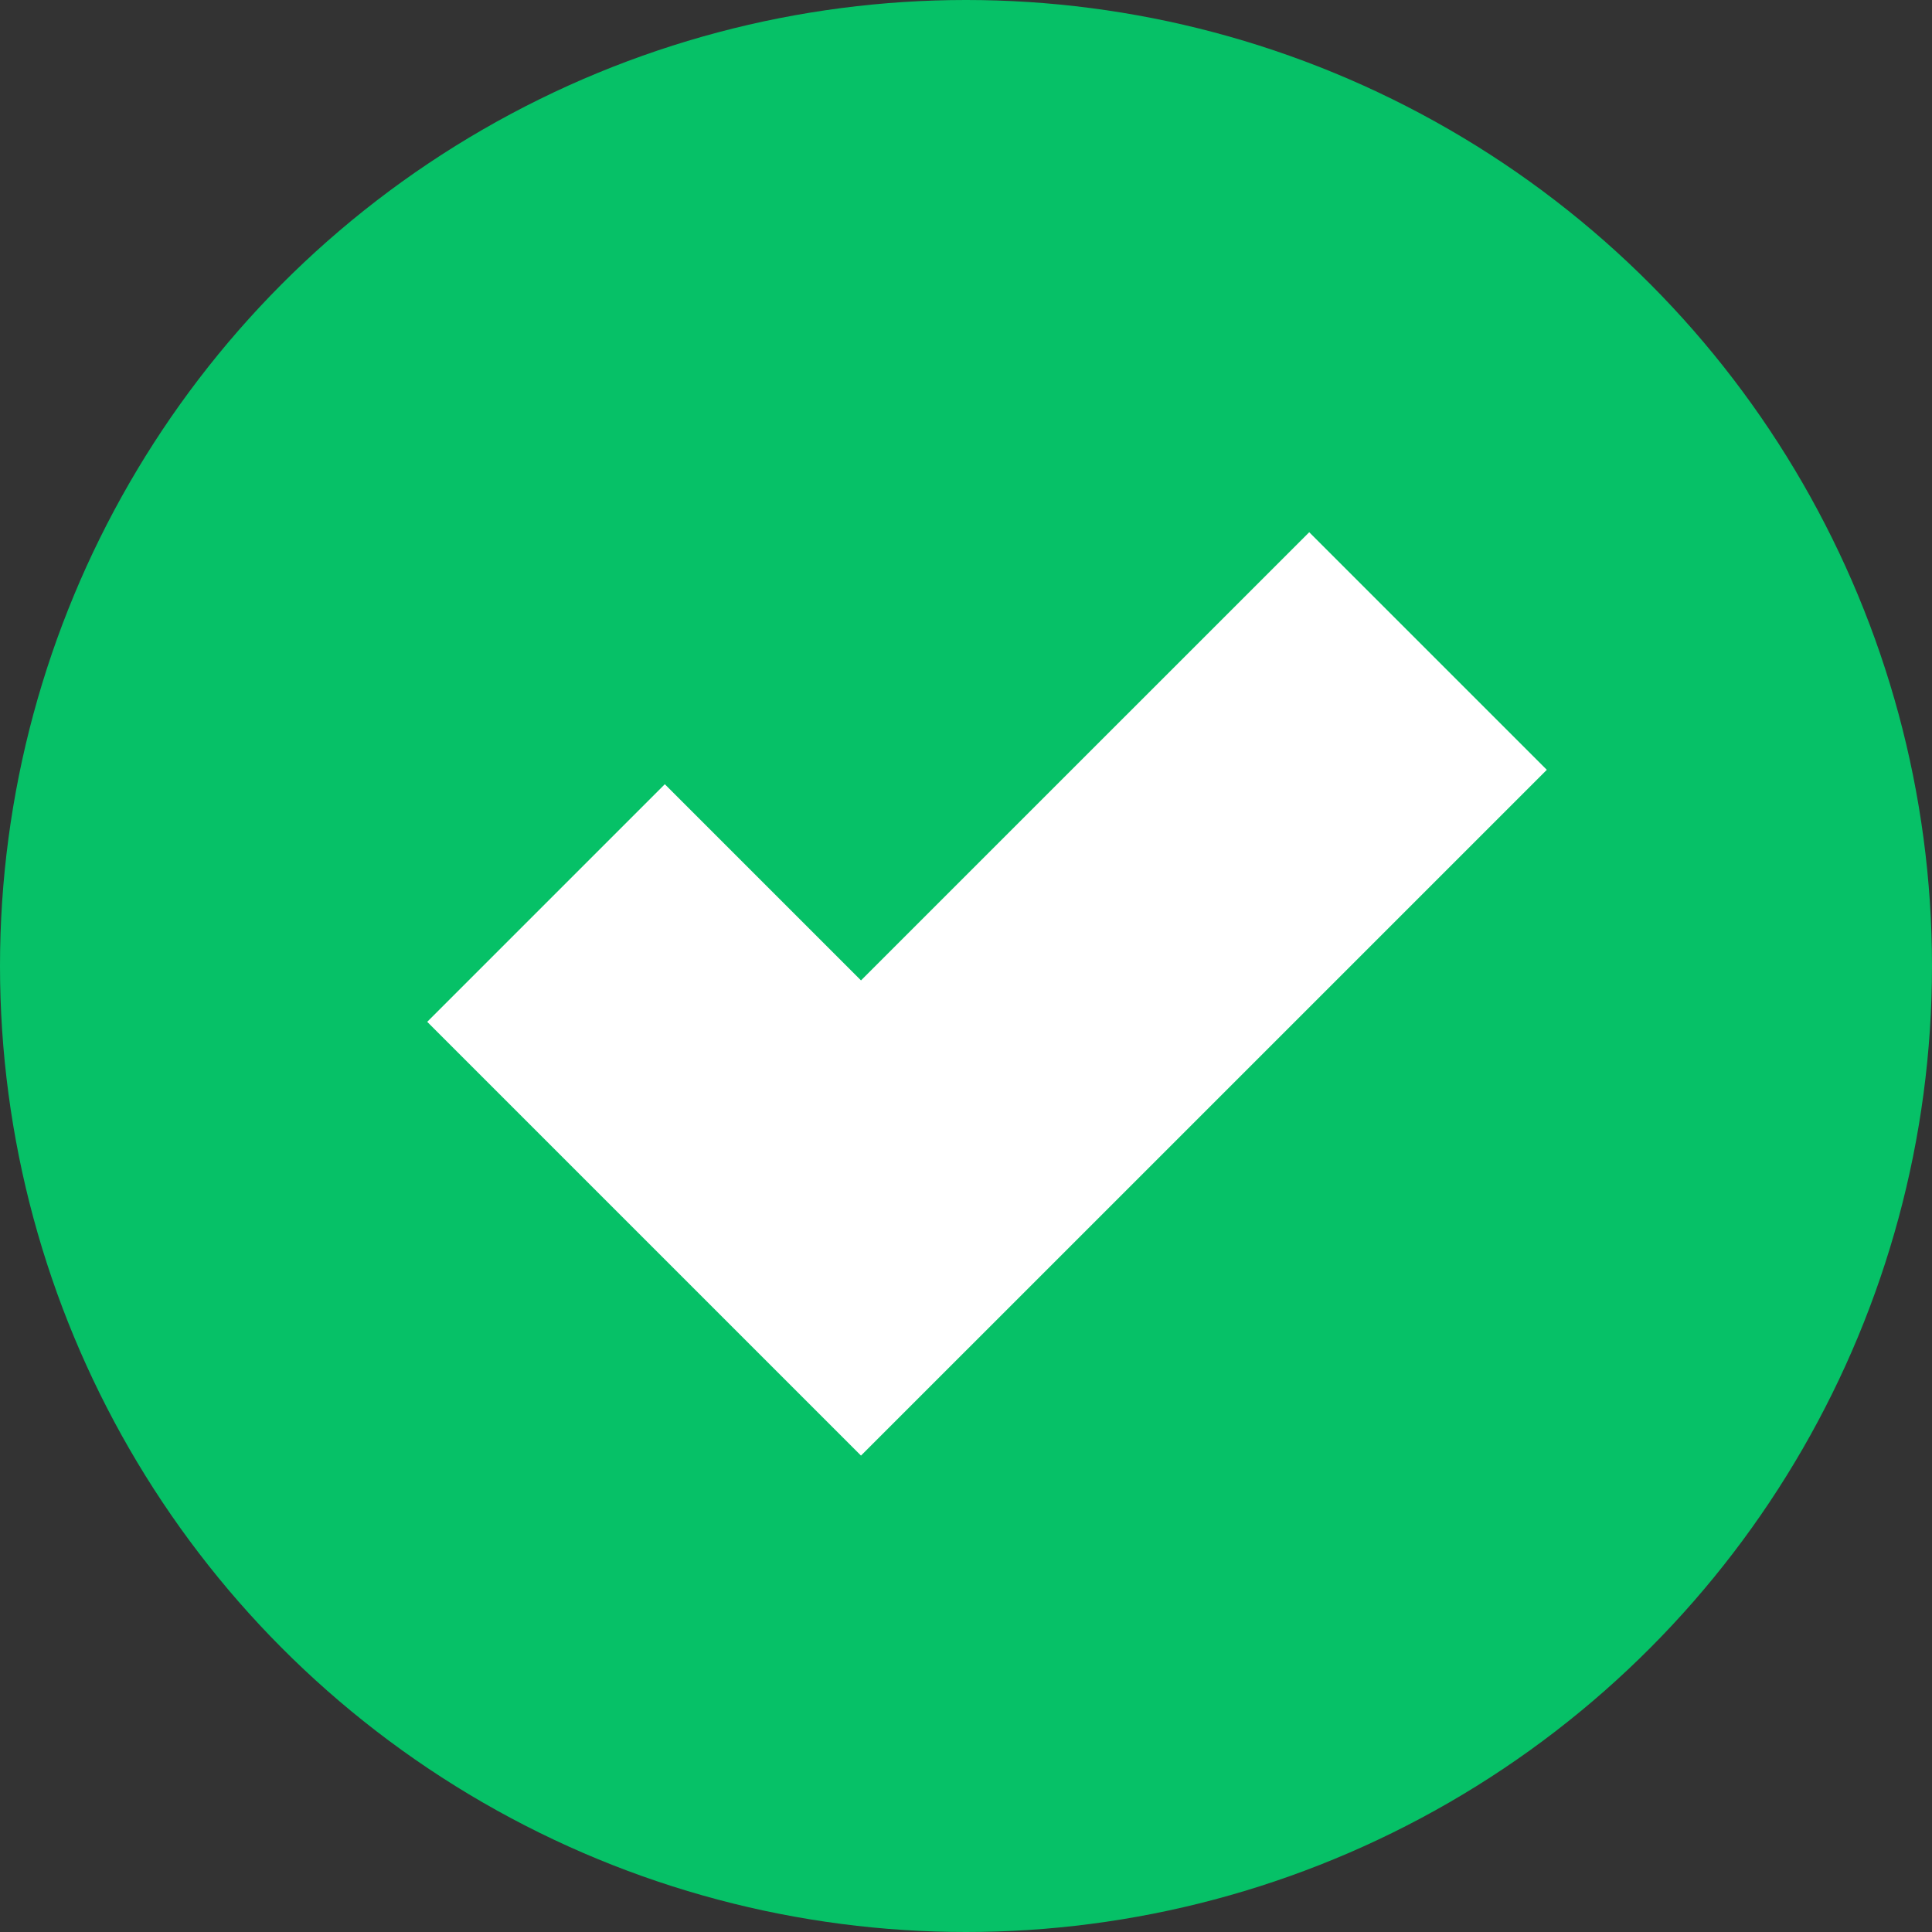 <svg width="46" height="46" viewBox="0 0 46 46" fill="none" xmlns="http://www.w3.org/2000/svg">
<rect x="0" y="0" width="46" height="46" fill="#333333" stroke="none"/>
<circle cx="23" cy="23" r="23" fill="#06c167"/>
<path fill-rule="evenodd" clip-rule="evenodd" d="M36.829 18.329L20.5 34.657L10.172 24.329L15.829 18.672L20.5 23.343L31.172 12.672L36.829 18.329Z" fill="white"/>
</svg>
